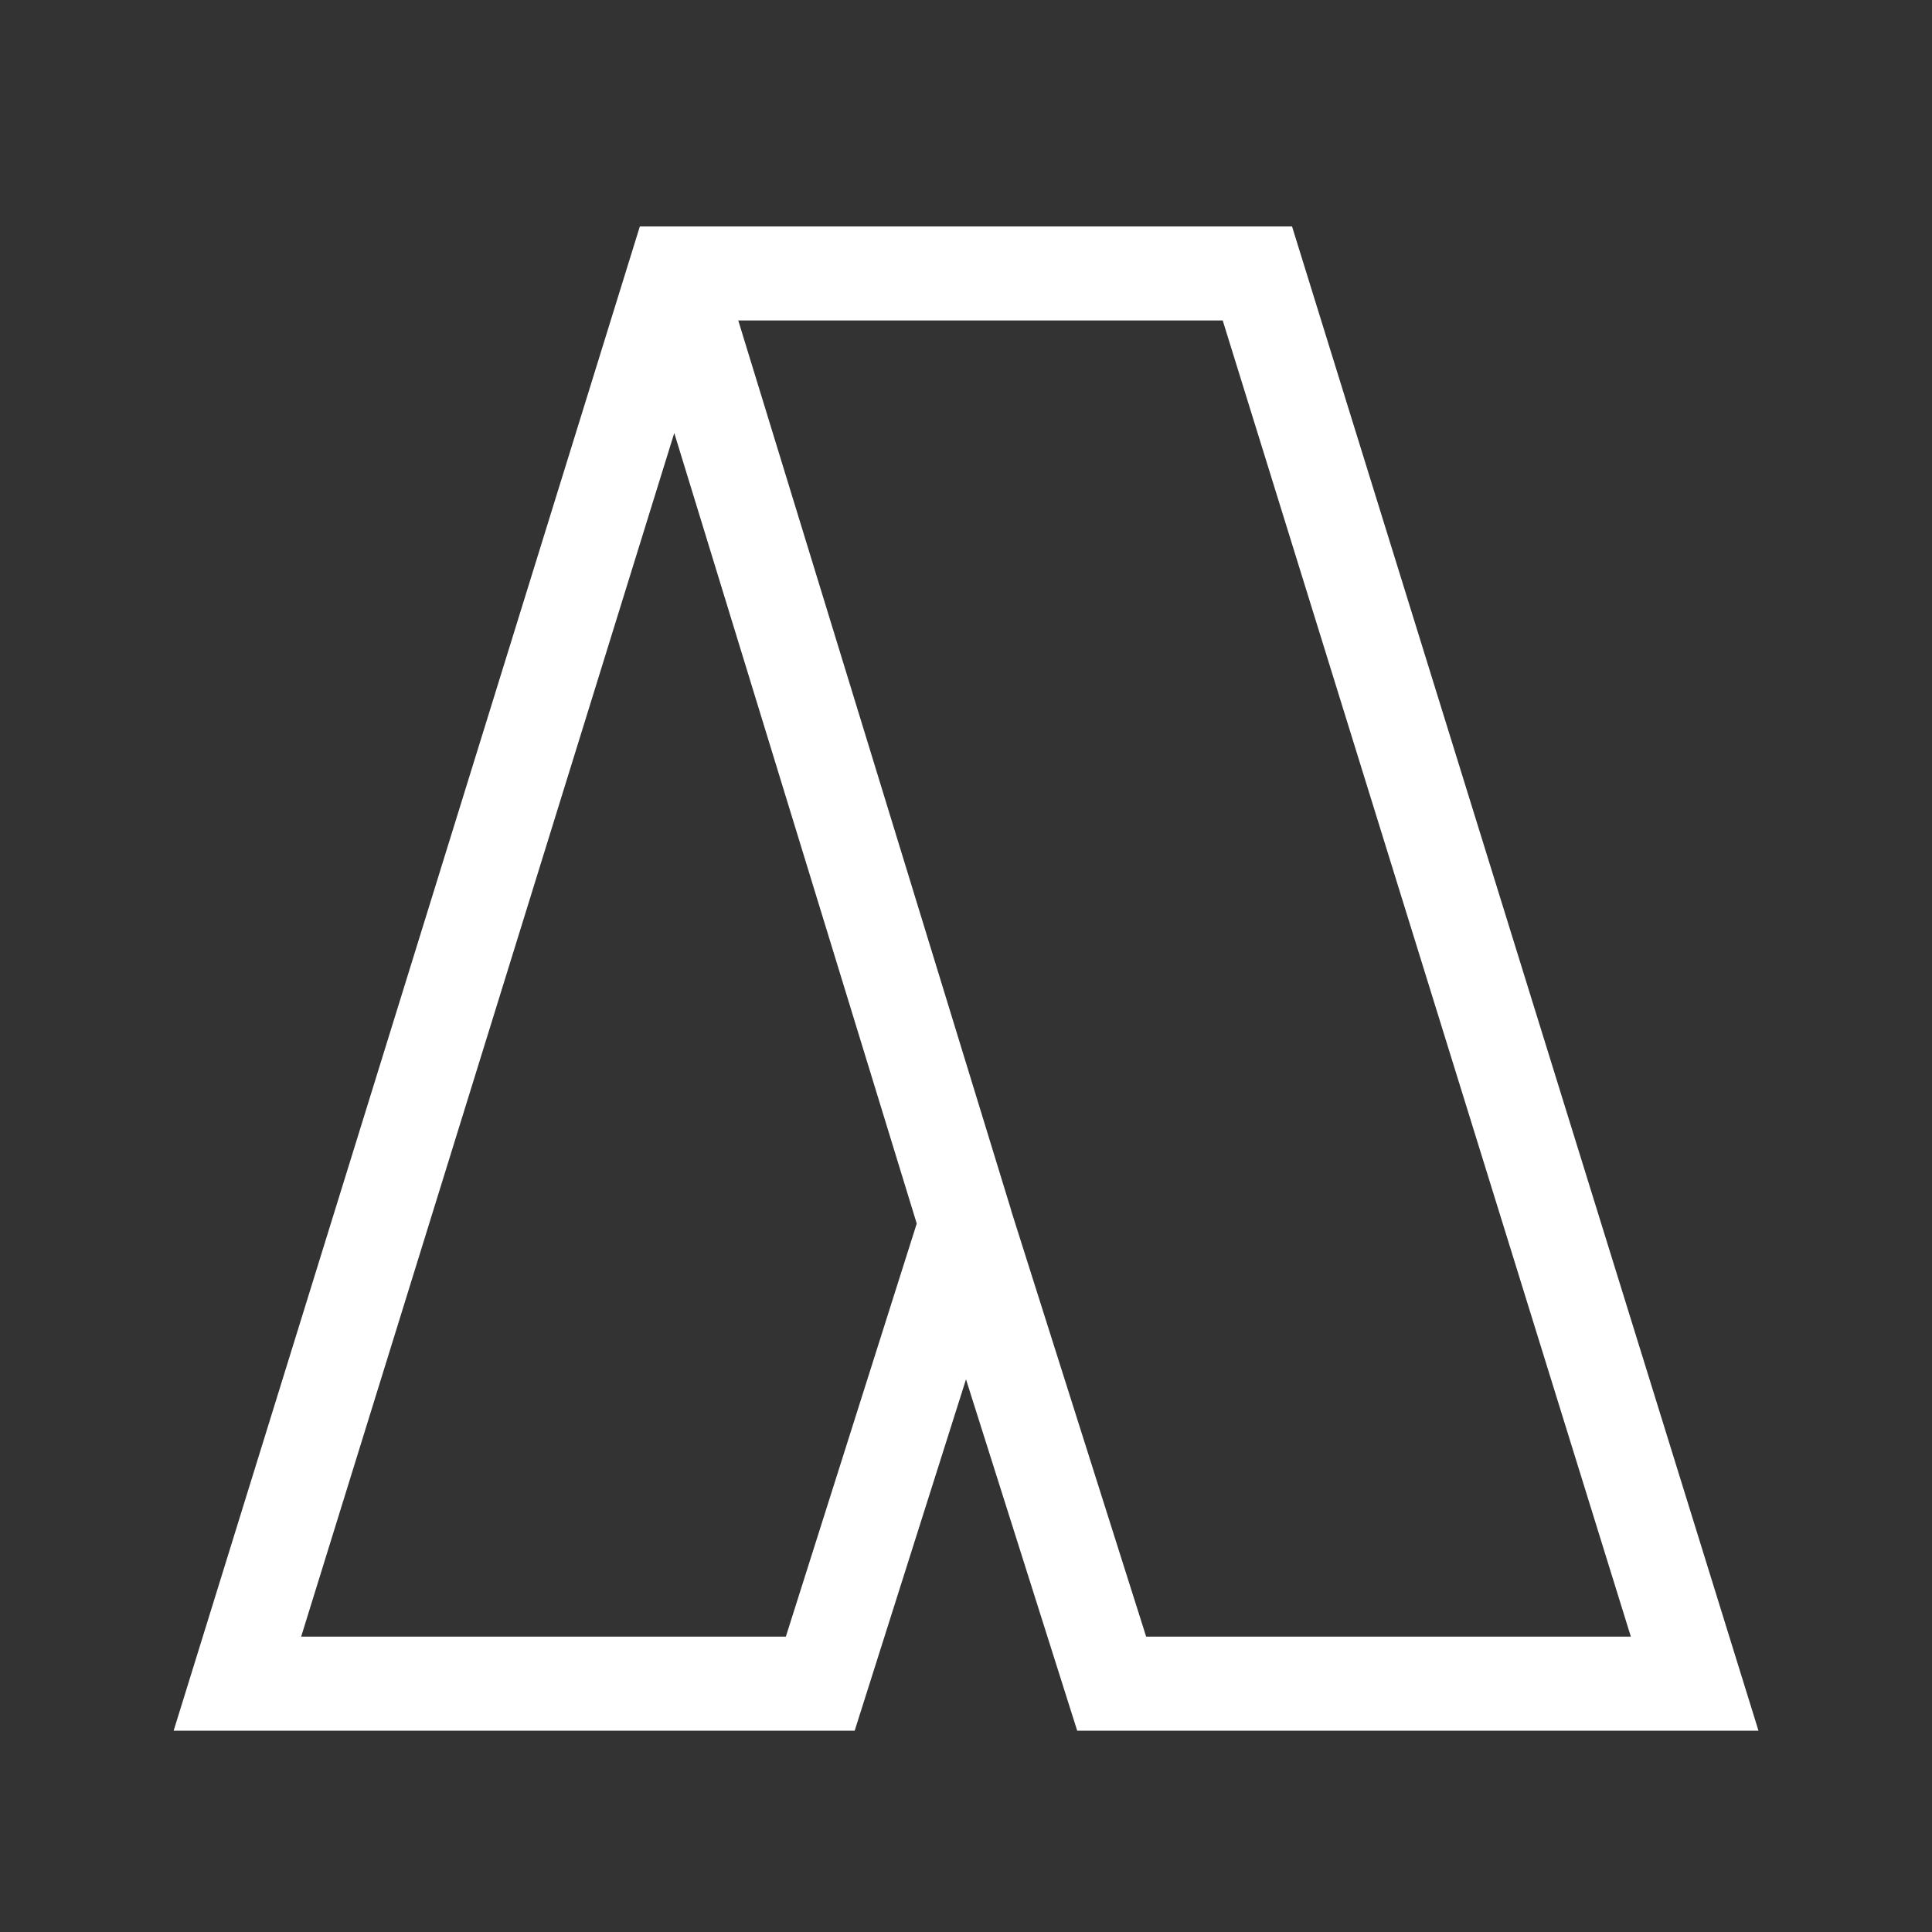<svg fill="none" height="16" width="16" xmlns="http://www.w3.org/2000/svg"><rect width="100%" height="100%" fill="#333333" stroke="none"/><path clip-rule="evenodd" d="m5.3 1.875h5.4l3.863 12.458h-5.642l-.921-2.91-.922 2.91h-5.64l3.861-12.458zm3.072 8.144 1.12 3.535h4.014l-3.38-10.9h-4.012l2.259 7.365zm-2.788-6.433 2.008 6.547-1.084 3.421h-4.014z" fill="#fff" fill-rule="evenodd"/></svg>